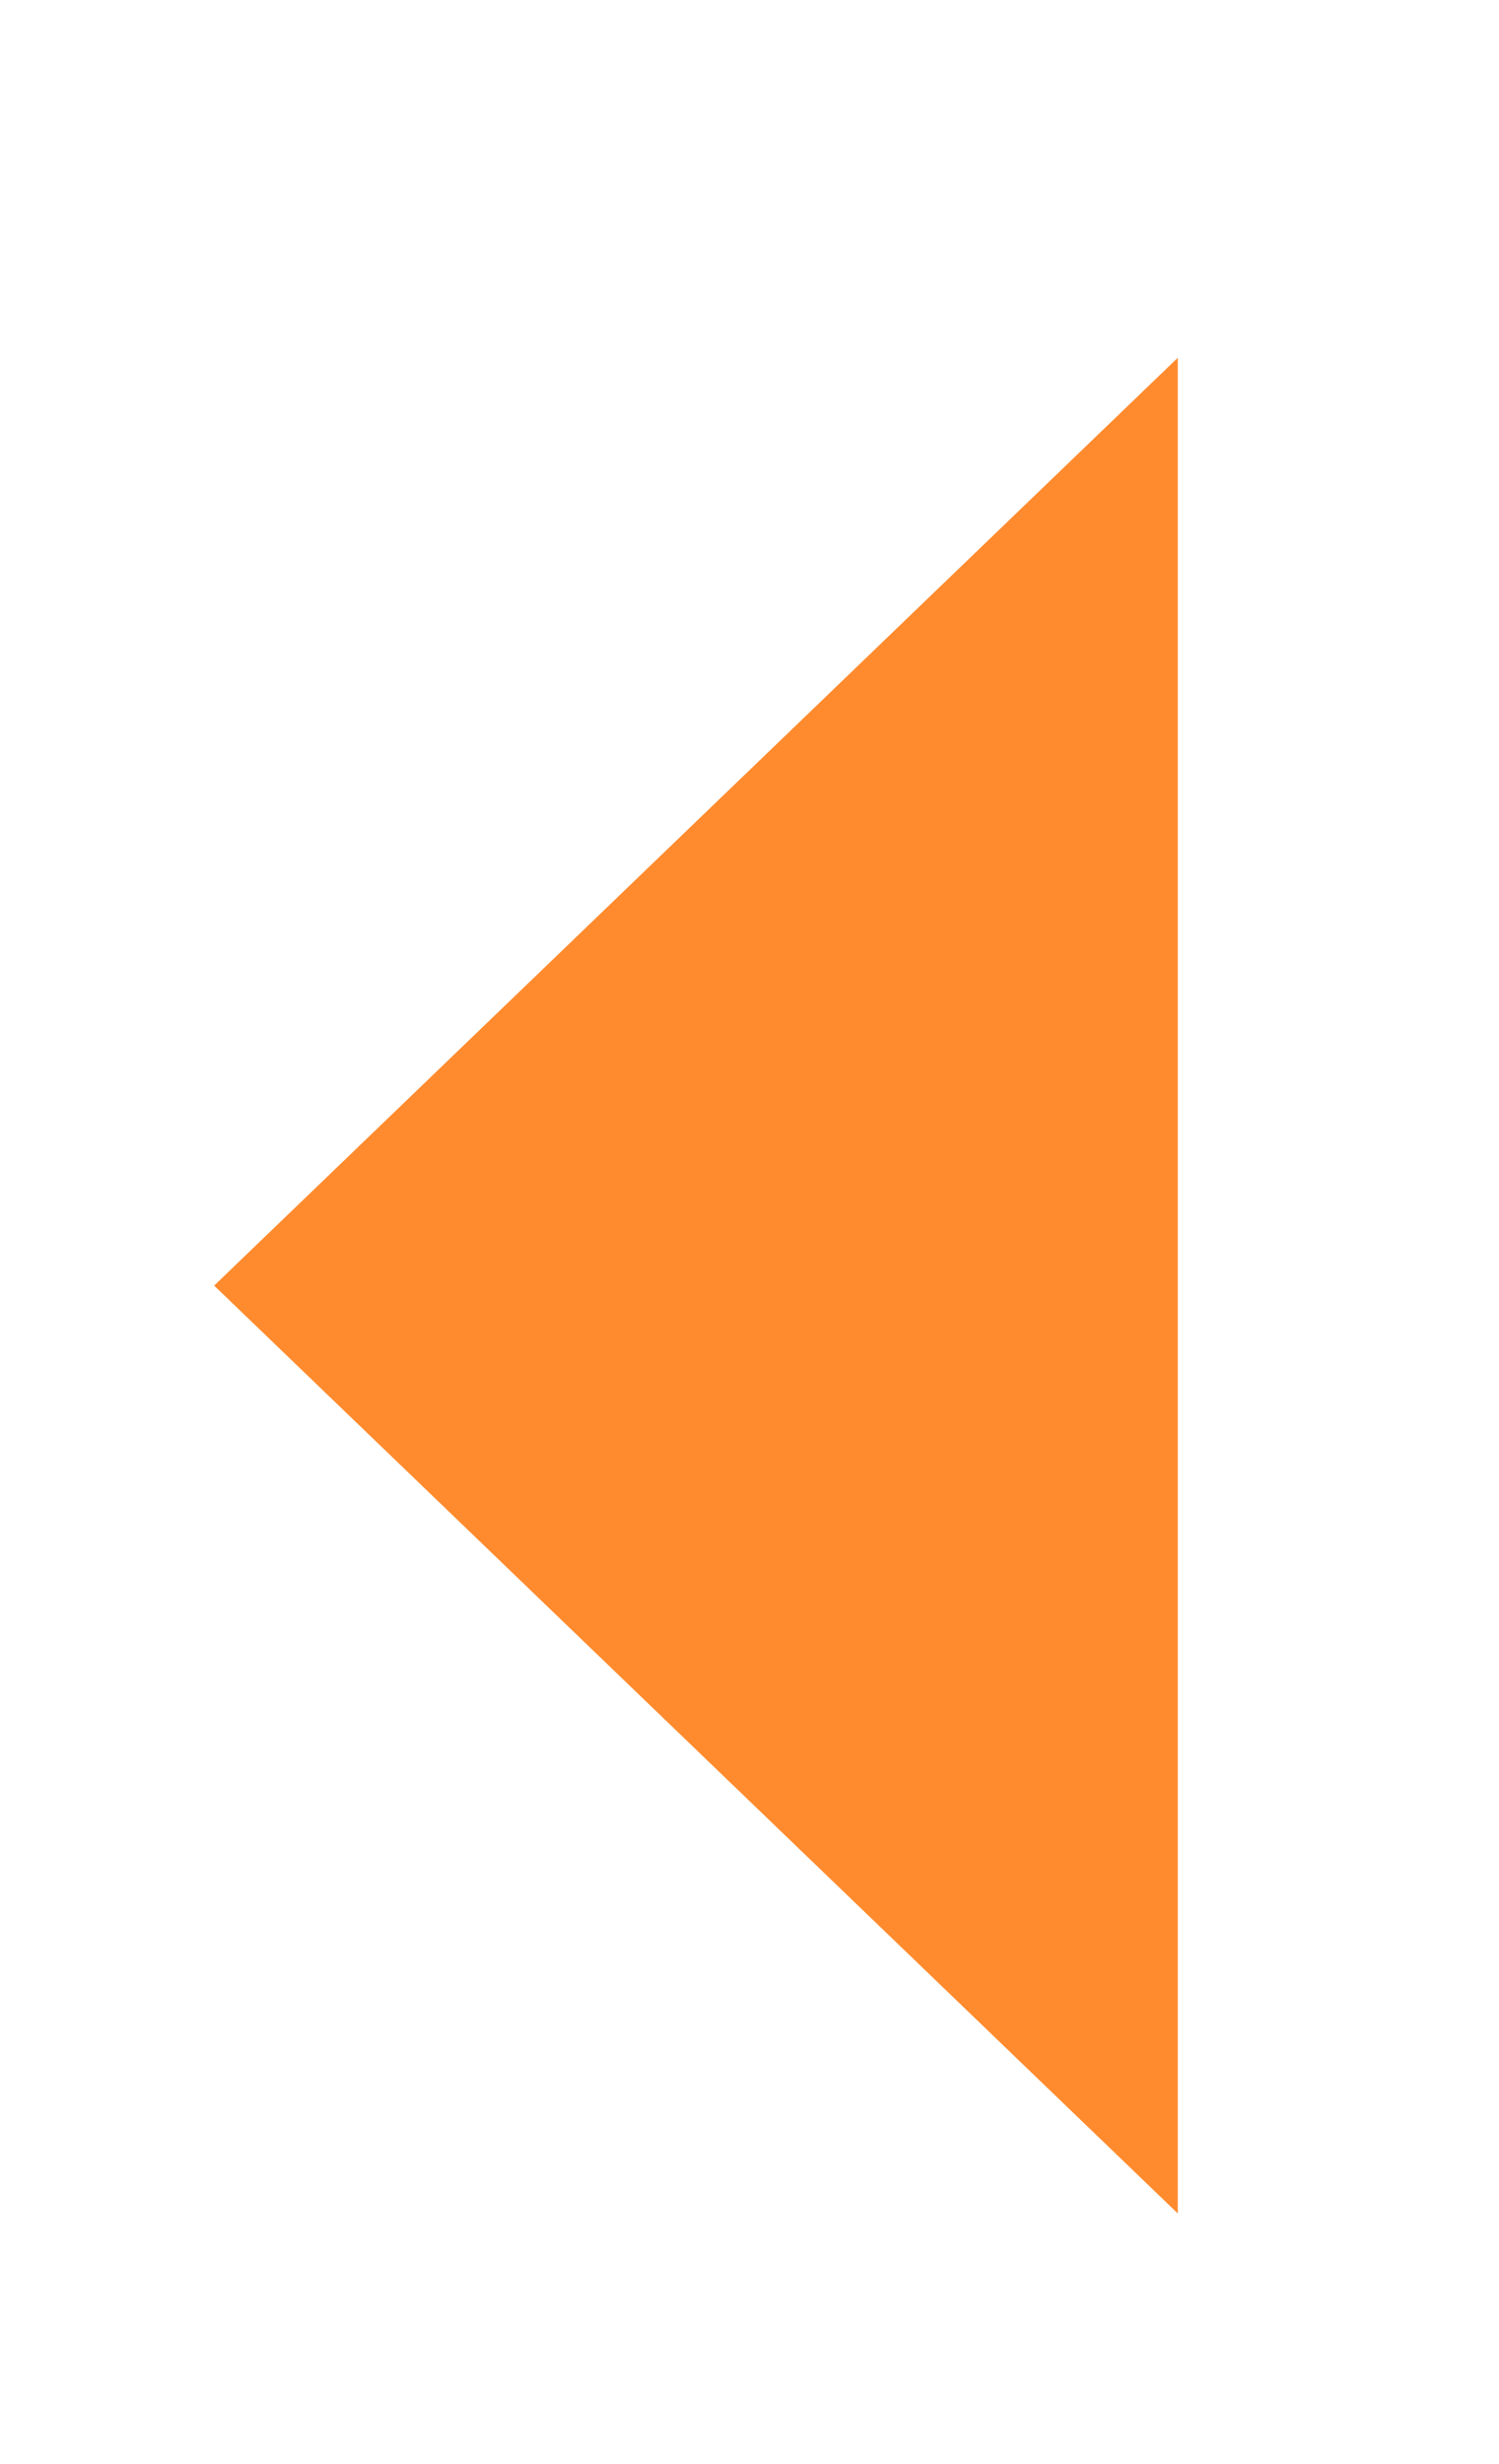 <svg width="28" height="46" viewBox="0 0 28 46" fill="none" xmlns="http://www.w3.org/2000/svg">
<g filter="url(#filter0_d_1611_1411)">
<path d="M4 20L22 2.679L22 37.321L4 20Z" fill="#FF8B2E"/>
</g>
<defs>
<filter id="filter0_d_1611_1411" x="0" y="2.679" width="26" height="42.641" filterUnits="userSpaceOnUse" color-interpolation-filters="sRGB">
<feFlood flood-opacity="0" result="BackgroundImageFix"/>
<feColorMatrix in="SourceAlpha" type="matrix" values="0 0 0 0 0 0 0 0 0 0 0 0 0 0 0 0 0 0 127 0" result="hardAlpha"/>
<feOffset dy="4"/>
<feGaussianBlur stdDeviation="2"/>
<feComposite in2="hardAlpha" operator="out"/>
<feColorMatrix type="matrix" values="0 0 0 0 0 0 0 0 0 0 0 0 0 0 0 0 0 0 0.25 0"/>
<feBlend mode="normal" in2="BackgroundImageFix" result="effect1_dropShadow_1611_1411"/>
<feBlend mode="normal" in="SourceGraphic" in2="effect1_dropShadow_1611_1411" result="shape"/>
</filter>
</defs>
</svg>
